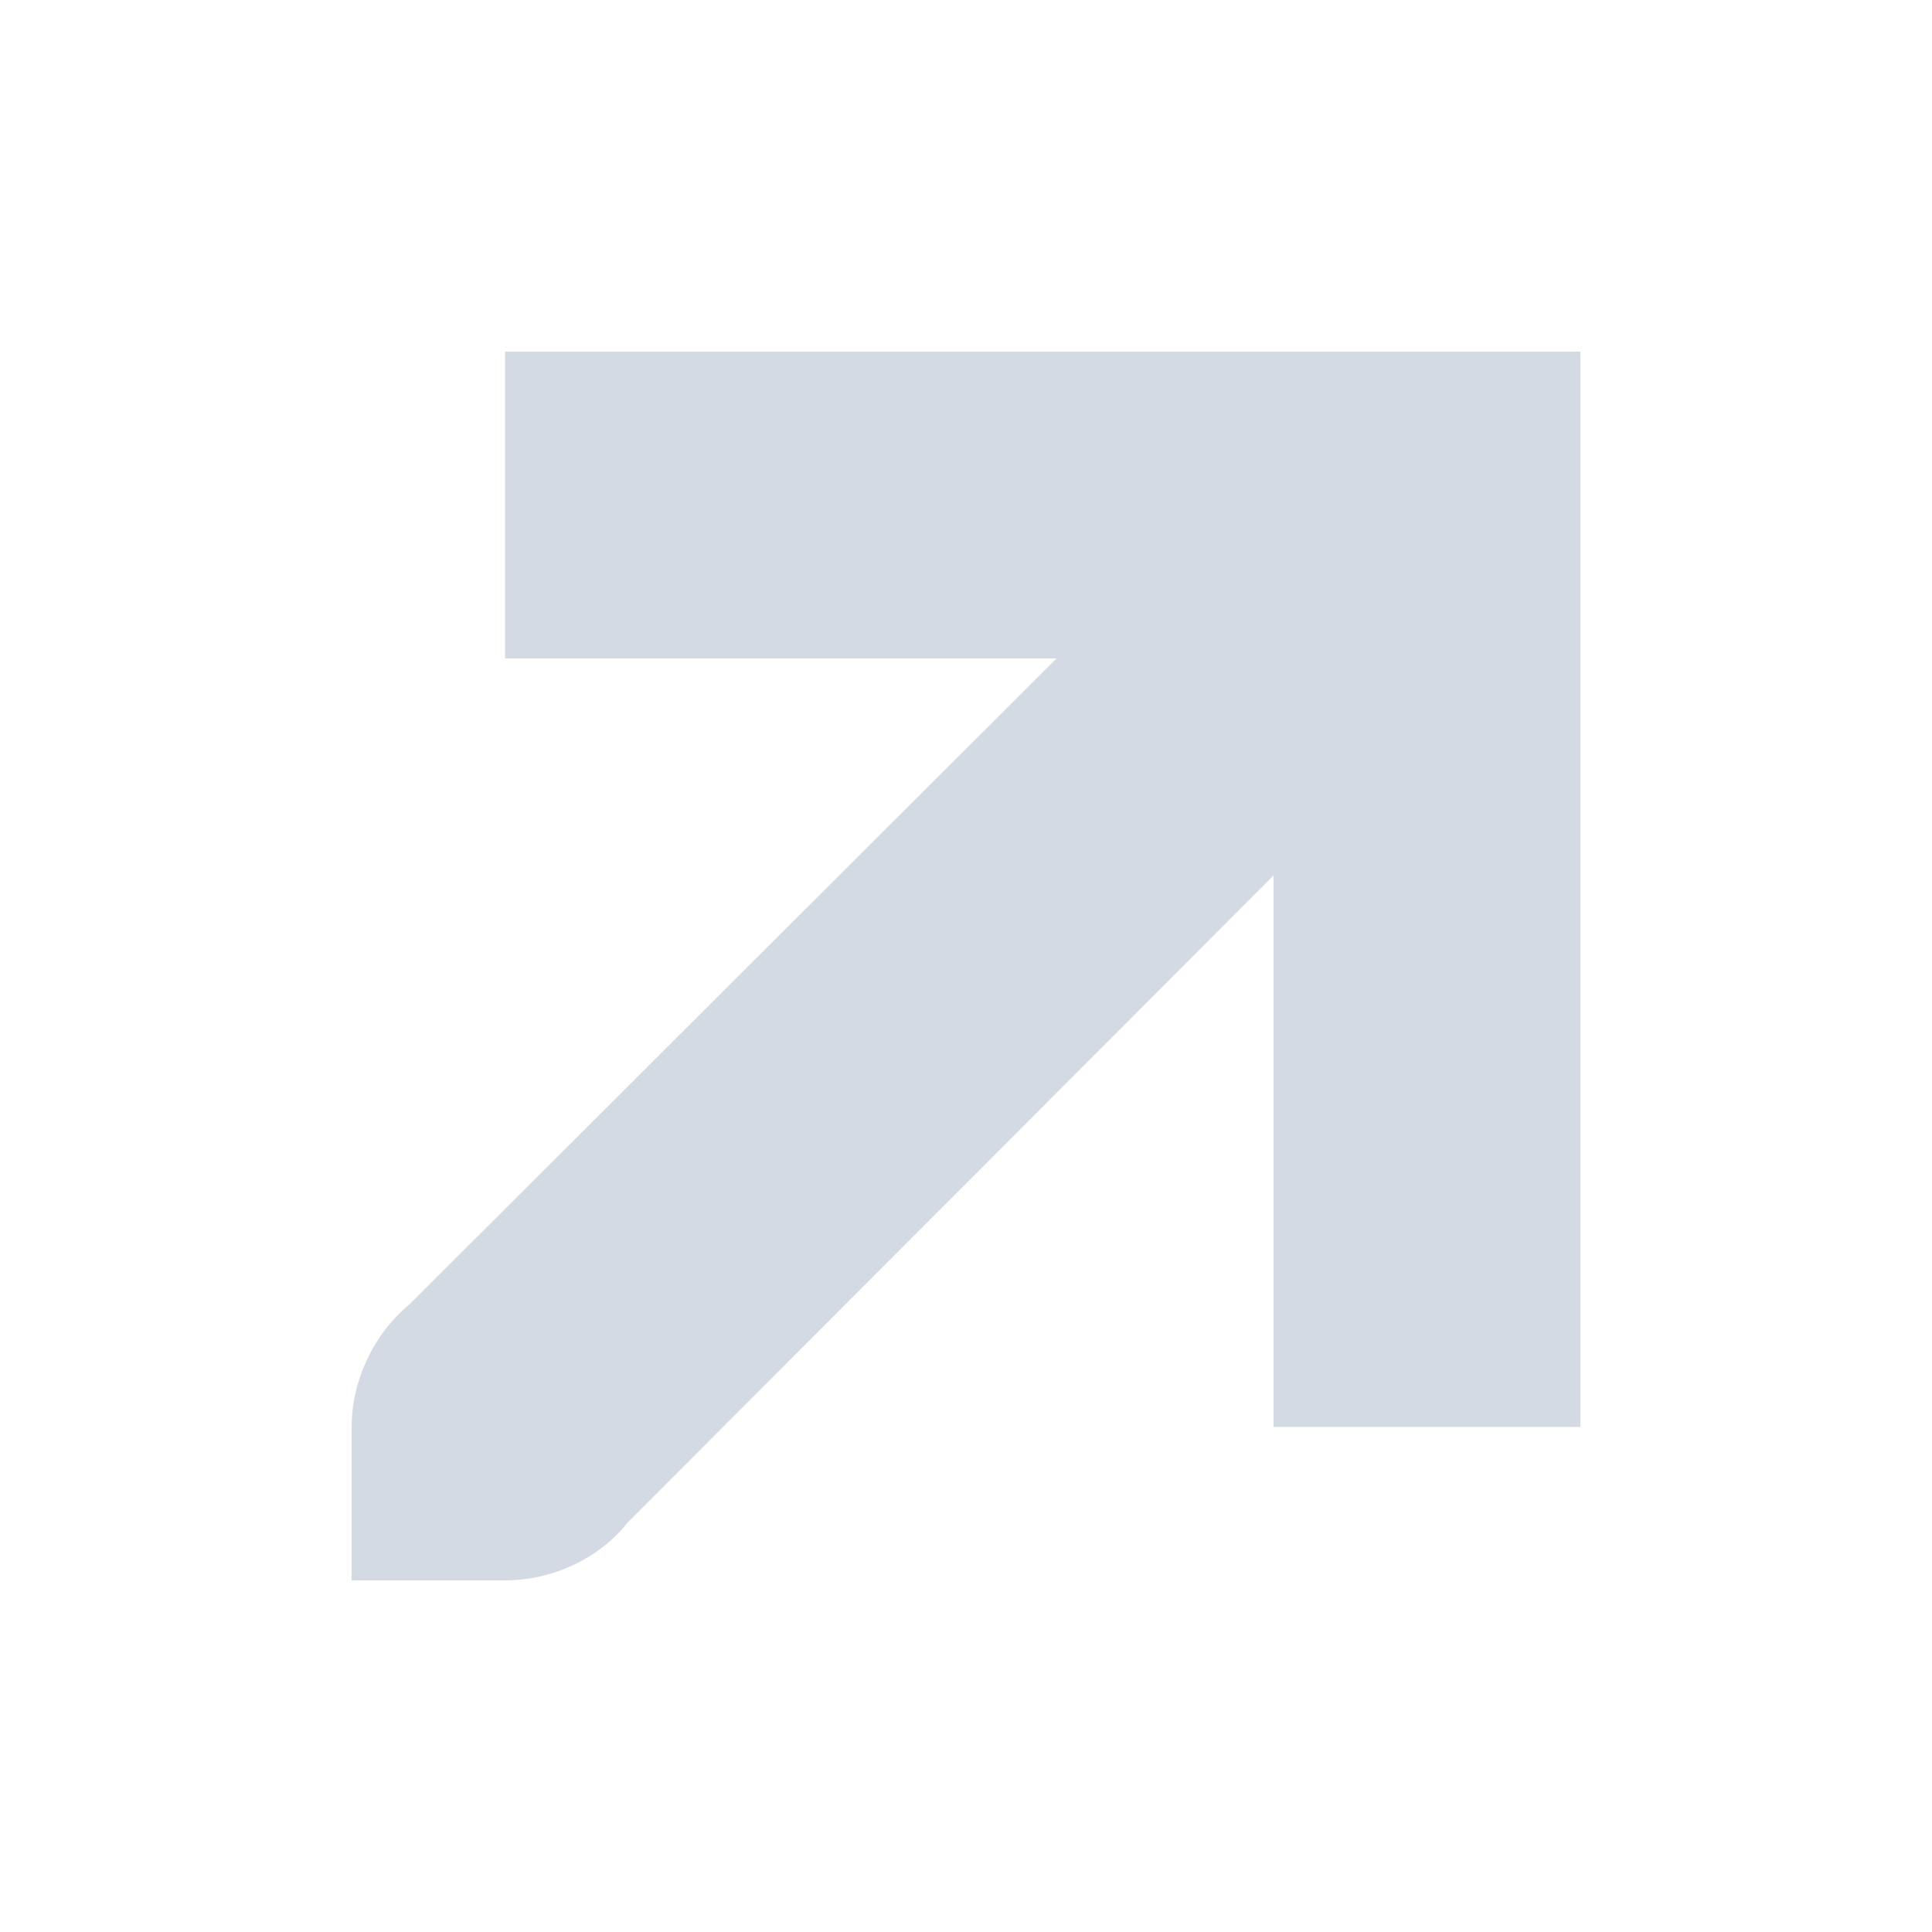 <?xml version="1.0" encoding="UTF-8"?>
<svg xmlns="http://www.w3.org/2000/svg" xmlns:xlink="http://www.w3.org/1999/xlink" width="12pt" height="12pt" viewBox="0 0 12 12" version="1.1">
<g id="surface1">
<path style=" stroke:none;fill-rule:nonzero;fill:rgb(82.745%,85.49%,89.02%);fill-opacity:1;" d="M 3.898 9.457 L 7.91 5.438 L 7.91 8.863 L 9.816 8.863 L 9.816 2.184 L 3.137 2.184 L 3.137 4.09 L 6.562 4.09 L 2.543 8.102 C 2.324 8.281 2.184 8.574 2.184 8.863 L 2.184 9.816 L 3.137 9.816 C 3.426 9.816 3.719 9.684 3.898 9.457 Z M 3.898 9.457 "/>
</g>
</svg>
